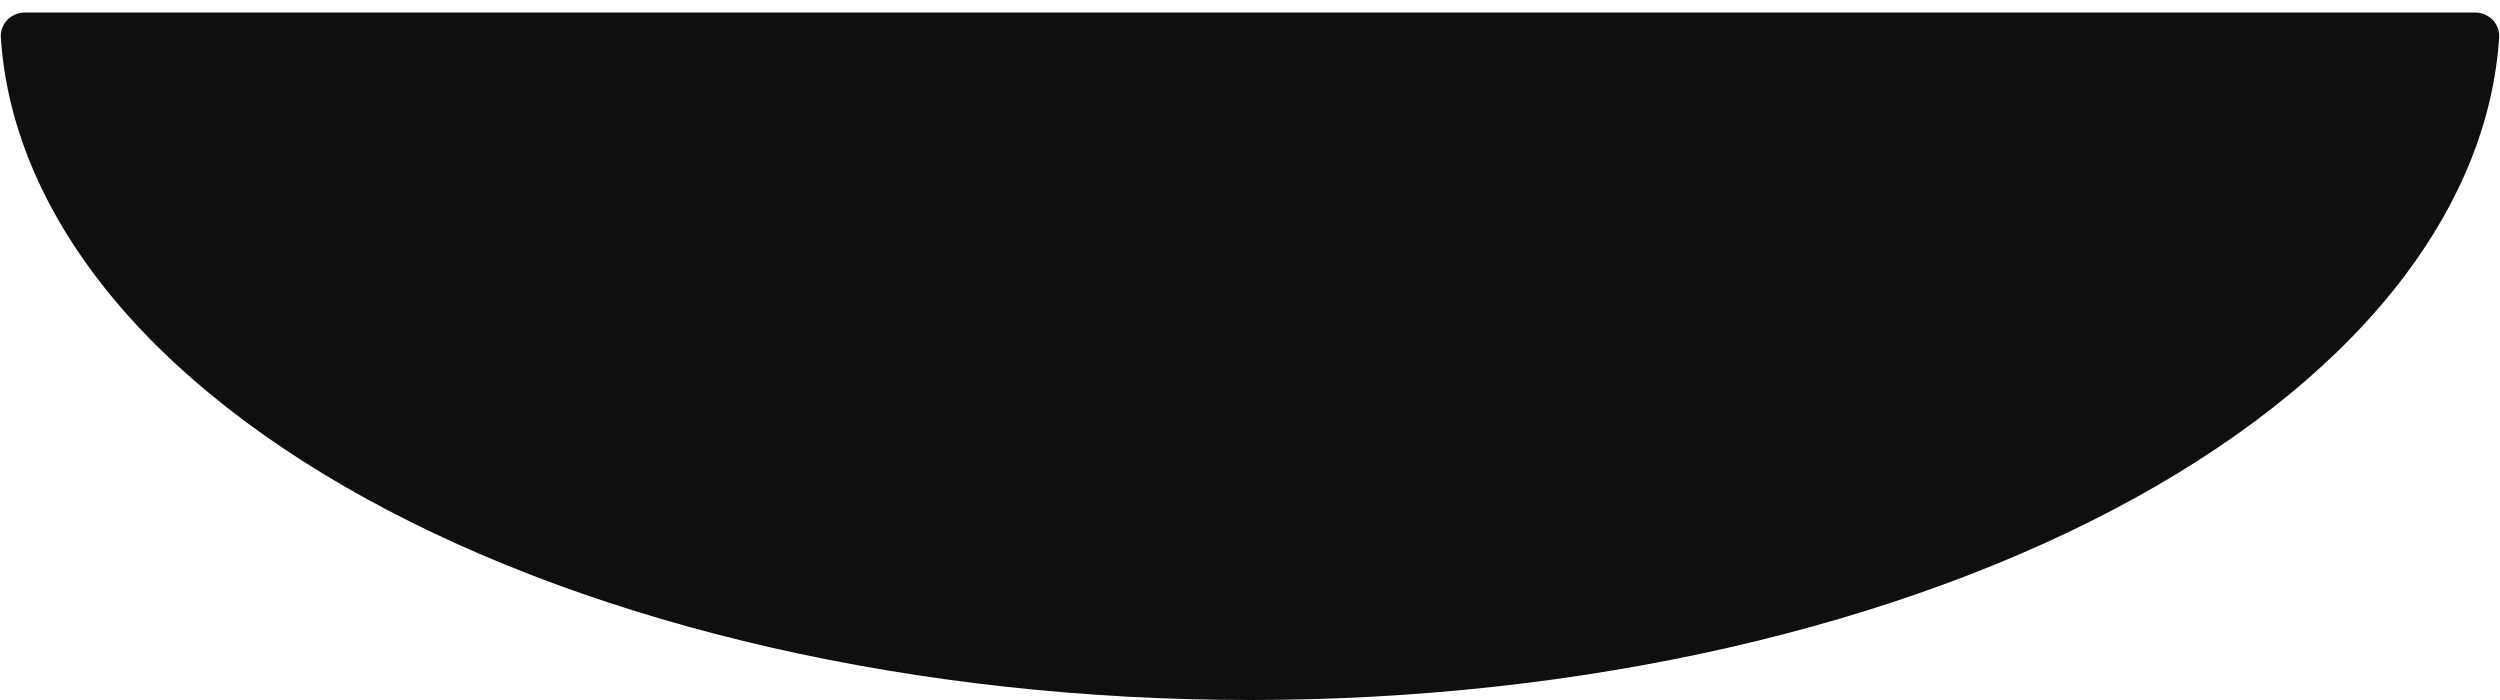 <svg width="100" height="28" viewBox="0 0 100 28" fill="none" xmlns="http://www.w3.org/2000/svg">
<path d="M99 0.5C99.552 0.5 100.003 0.948 99.967 1.499C99.751 4.77 98.475 7.995 96.194 11.024C93.681 14.36 89.998 17.392 85.355 19.945C80.712 22.499 75.2 24.525 69.134 25.907C63.068 27.289 56.566 28 50 28C43.434 28 36.932 27.289 30.866 25.907C24.799 24.525 19.288 22.499 14.645 19.945C10.002 17.392 6.319 14.36 3.806 11.024C1.525 7.995 0.249 4.77 0.033 1.499C-0.003 0.948 0.448 0.5 1 0.5L50 0.5L99 0.5Z" fill="#100F0F"/>
</svg>
